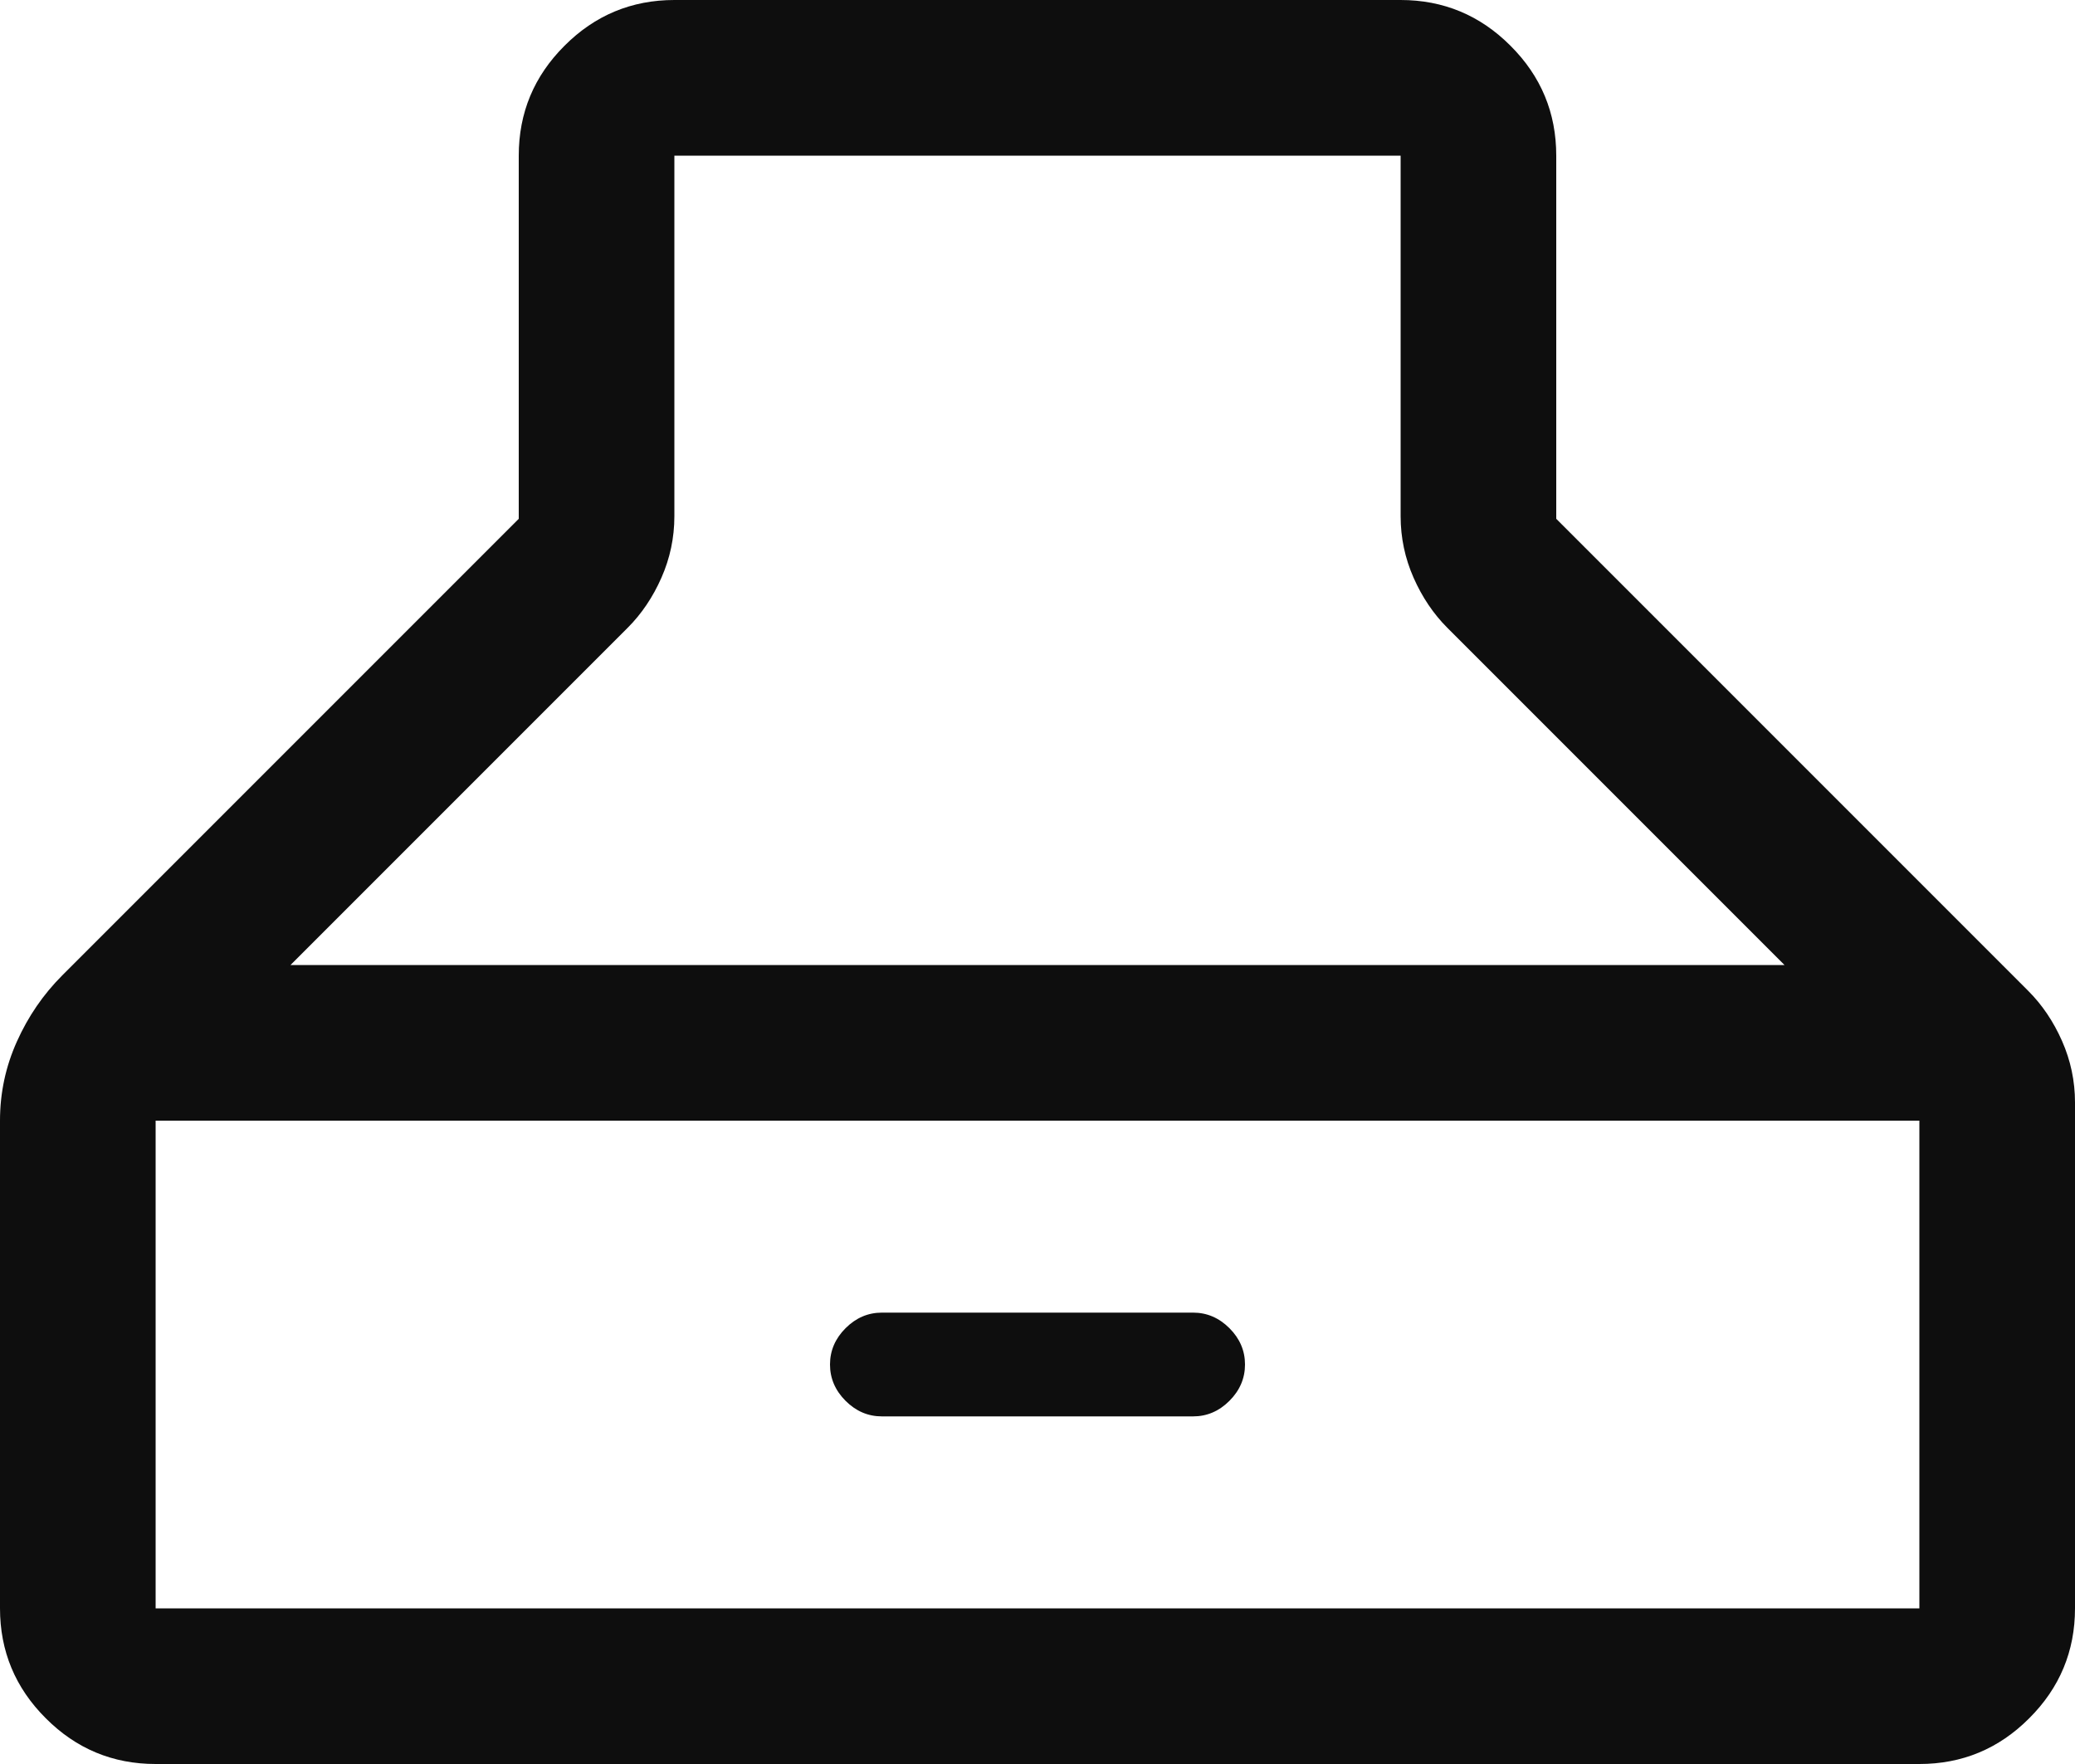 <svg width="20" height="17" viewBox="0 0 20 17" fill="none" xmlns="http://www.w3.org/2000/svg">
<path d="M1.5 17C1.087 17 0.734 16.853 0.441 16.559C0.147 16.266 0 15.912 0 15.5V10.8C0 10.533 0.054 10.279 0.163 10.037C0.271 9.796 0.417 9.583 0.6 9.4L5 5V1.5C5 1.087 5.147 0.734 5.441 0.441C5.734 0.147 6.088 0 6.5 0H13.5C13.912 0 14.266 0.147 14.559 0.441C14.853 0.734 15 1.087 15 1.5V5L19.55 9.55C19.683 9.683 19.792 9.844 19.875 10.032C19.958 10.22 20 10.418 20 10.625V15.5C20 15.912 19.853 16.266 19.559 16.559C19.266 16.853 18.913 17 18.5 17H1.5ZM10 1.5H6.5V4.975C6.5 5.182 6.458 5.38 6.375 5.568C6.292 5.756 6.183 5.917 6.05 6.05L2.8 9.3H17.2L13.95 6.05C13.817 5.917 13.708 5.756 13.625 5.568C13.542 5.38 13.5 5.182 13.5 4.975V1.5H10ZM1.5 15.5H18.5V10.8H1.5V15.5ZM8.5 13.65C8.367 13.65 8.25 13.6 8.15 13.5C8.05 13.4 8 13.283 8 13.15C8 13.017 8.05 12.9 8.15 12.8C8.25 12.7 8.367 12.65 8.5 12.65H11.5C11.633 12.65 11.75 12.7 11.85 12.8C11.95 12.9 12 13.017 12 13.15C12 13.283 11.95 13.4 11.85 13.5C11.75 13.6 11.633 13.65 11.5 13.65H8.5Z" fill="#0E0E0E"/>
</svg>
